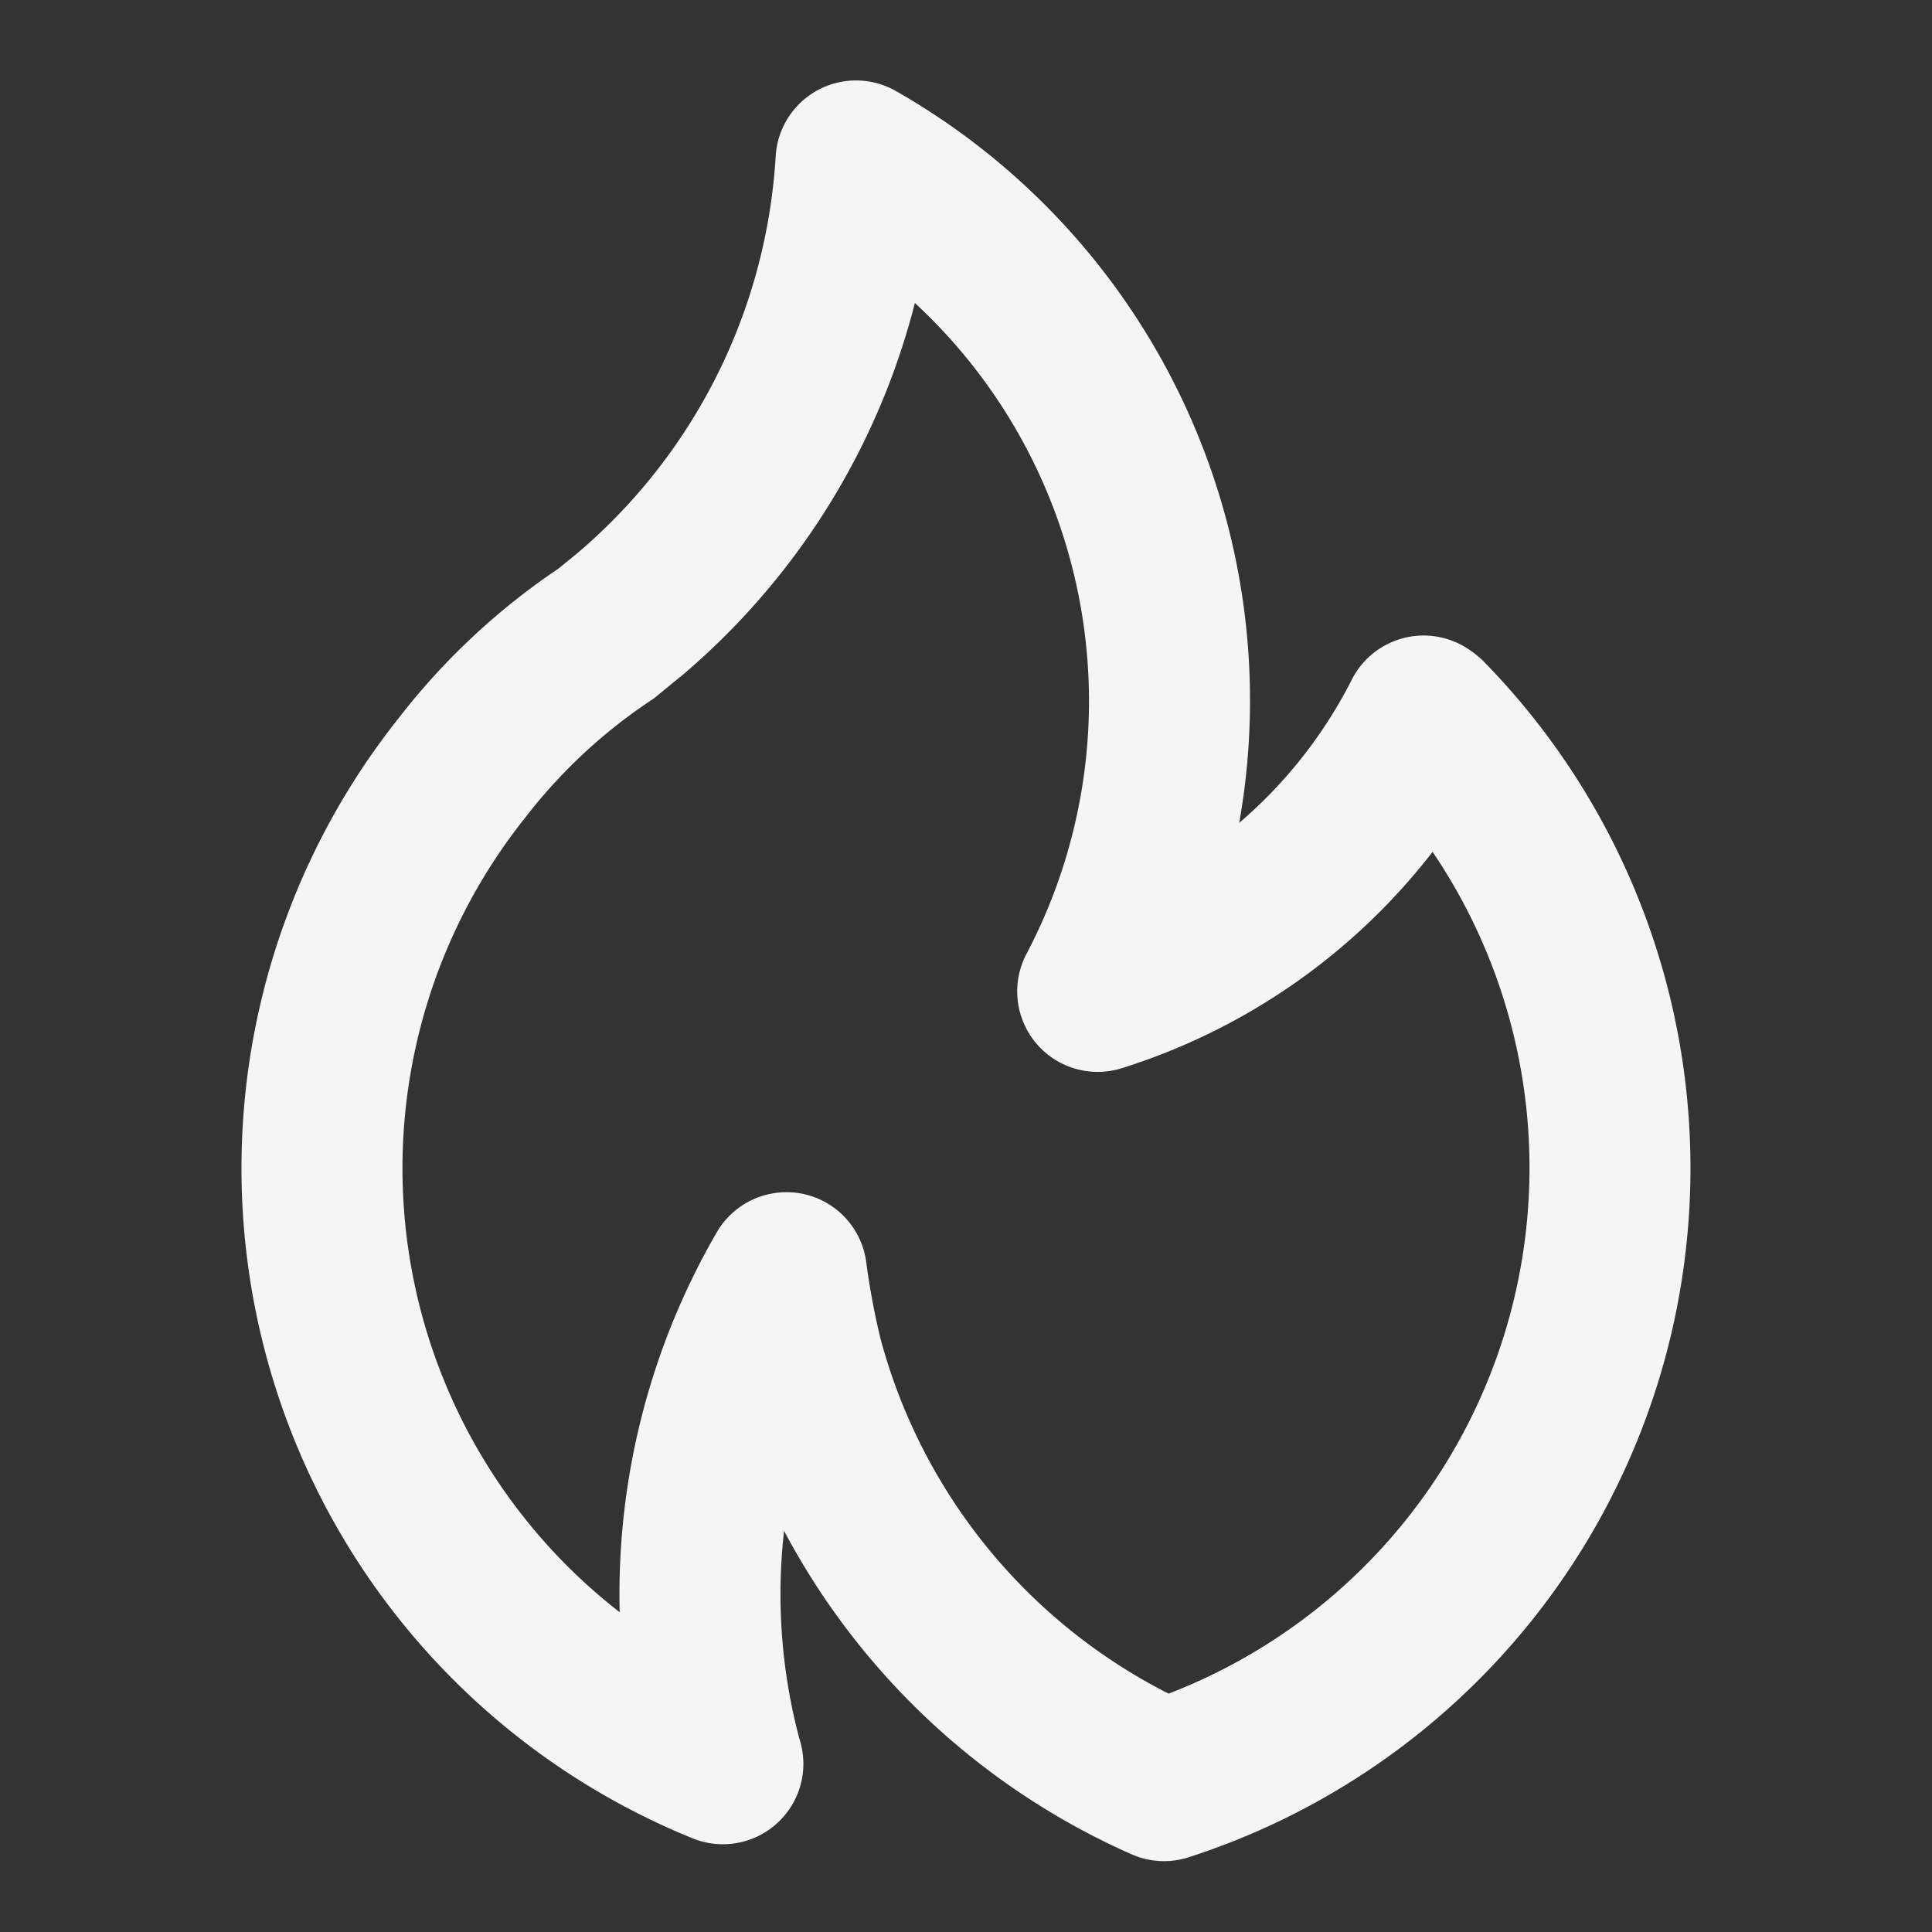 <svg id="SvgjsSvg1555" width="288" height="288" xmlns="http://www.w3.org/2000/svg" version="1.1" xmlns:xlink="http://www.w3.org/1999/xlink" xmlns:svgjs="http://svgjs.com/svgjs"><rect width="100%" height="100%" fill="#333333" stroke="none"/><defs id="SvgjsDefs1556"></defs><g id="SvgjsG1557"><svg xmlns="http://www.w3.org/2000/svg" data-name="Layer 1" viewBox="0 0 24 24" width="288" height="288"><path d="m8.468 8.395-.002.001-.003.002Zm9.954-.187a1.237 1.237 0 0 0-.23-.175 1 1 0 0 0-1.4.411 5.782 5.782 0 0 1-1.398 1.778 8.664 8.664 0 0 0 .134-1.51 8.714 8.714 0 0 0-4.4-7.582 1 1 0 0 0-1.492.806 7.017 7.017 0 0 1-2.471 4.942l-.23.187a8.513 8.513 0 0 0-1.988 1.863 8.983 8.983 0 0 0 3.656 13.908 1 1 0 0 0 1.377-.926 1.05 1.05 0 0 0-.05-.312 6.977 6.977 0 0 1-.19-2.581 9.004 9.004 0 0 0 4.313 4.016.997.997 0 0 0 .715.038 8.995 8.995 0 0 0 3.654-14.863Zm-3.905 12.831a6.964 6.964 0 0 1-3.577-4.402 8.908 8.908 0 0 1-.18-.964 1 1 0 0 0-.799-.845.982.982 0 0 0-.191-.018 1 1 0 0 0-.867.5 8.959 8.959 0 0 0-1.205 4.718 6.985 6.985 0 0 1-1.176-9.868 6.555 6.555 0 0 1 1.562-1.458.745.745 0 0 0 .075-.055s.296-.245.306-.25a8.968 8.968 0 0 0 2.9-4.633 6.736 6.736 0 0 1 1.385 8.088 1 1 0 0 0 1.184 1.418 7.856 7.856 0 0 0 3.862-2.688 7 7 0 0 1-3.279 10.457Z" fill="#f5f5f5" class="color000 svgShape"></path></svg></g></svg>